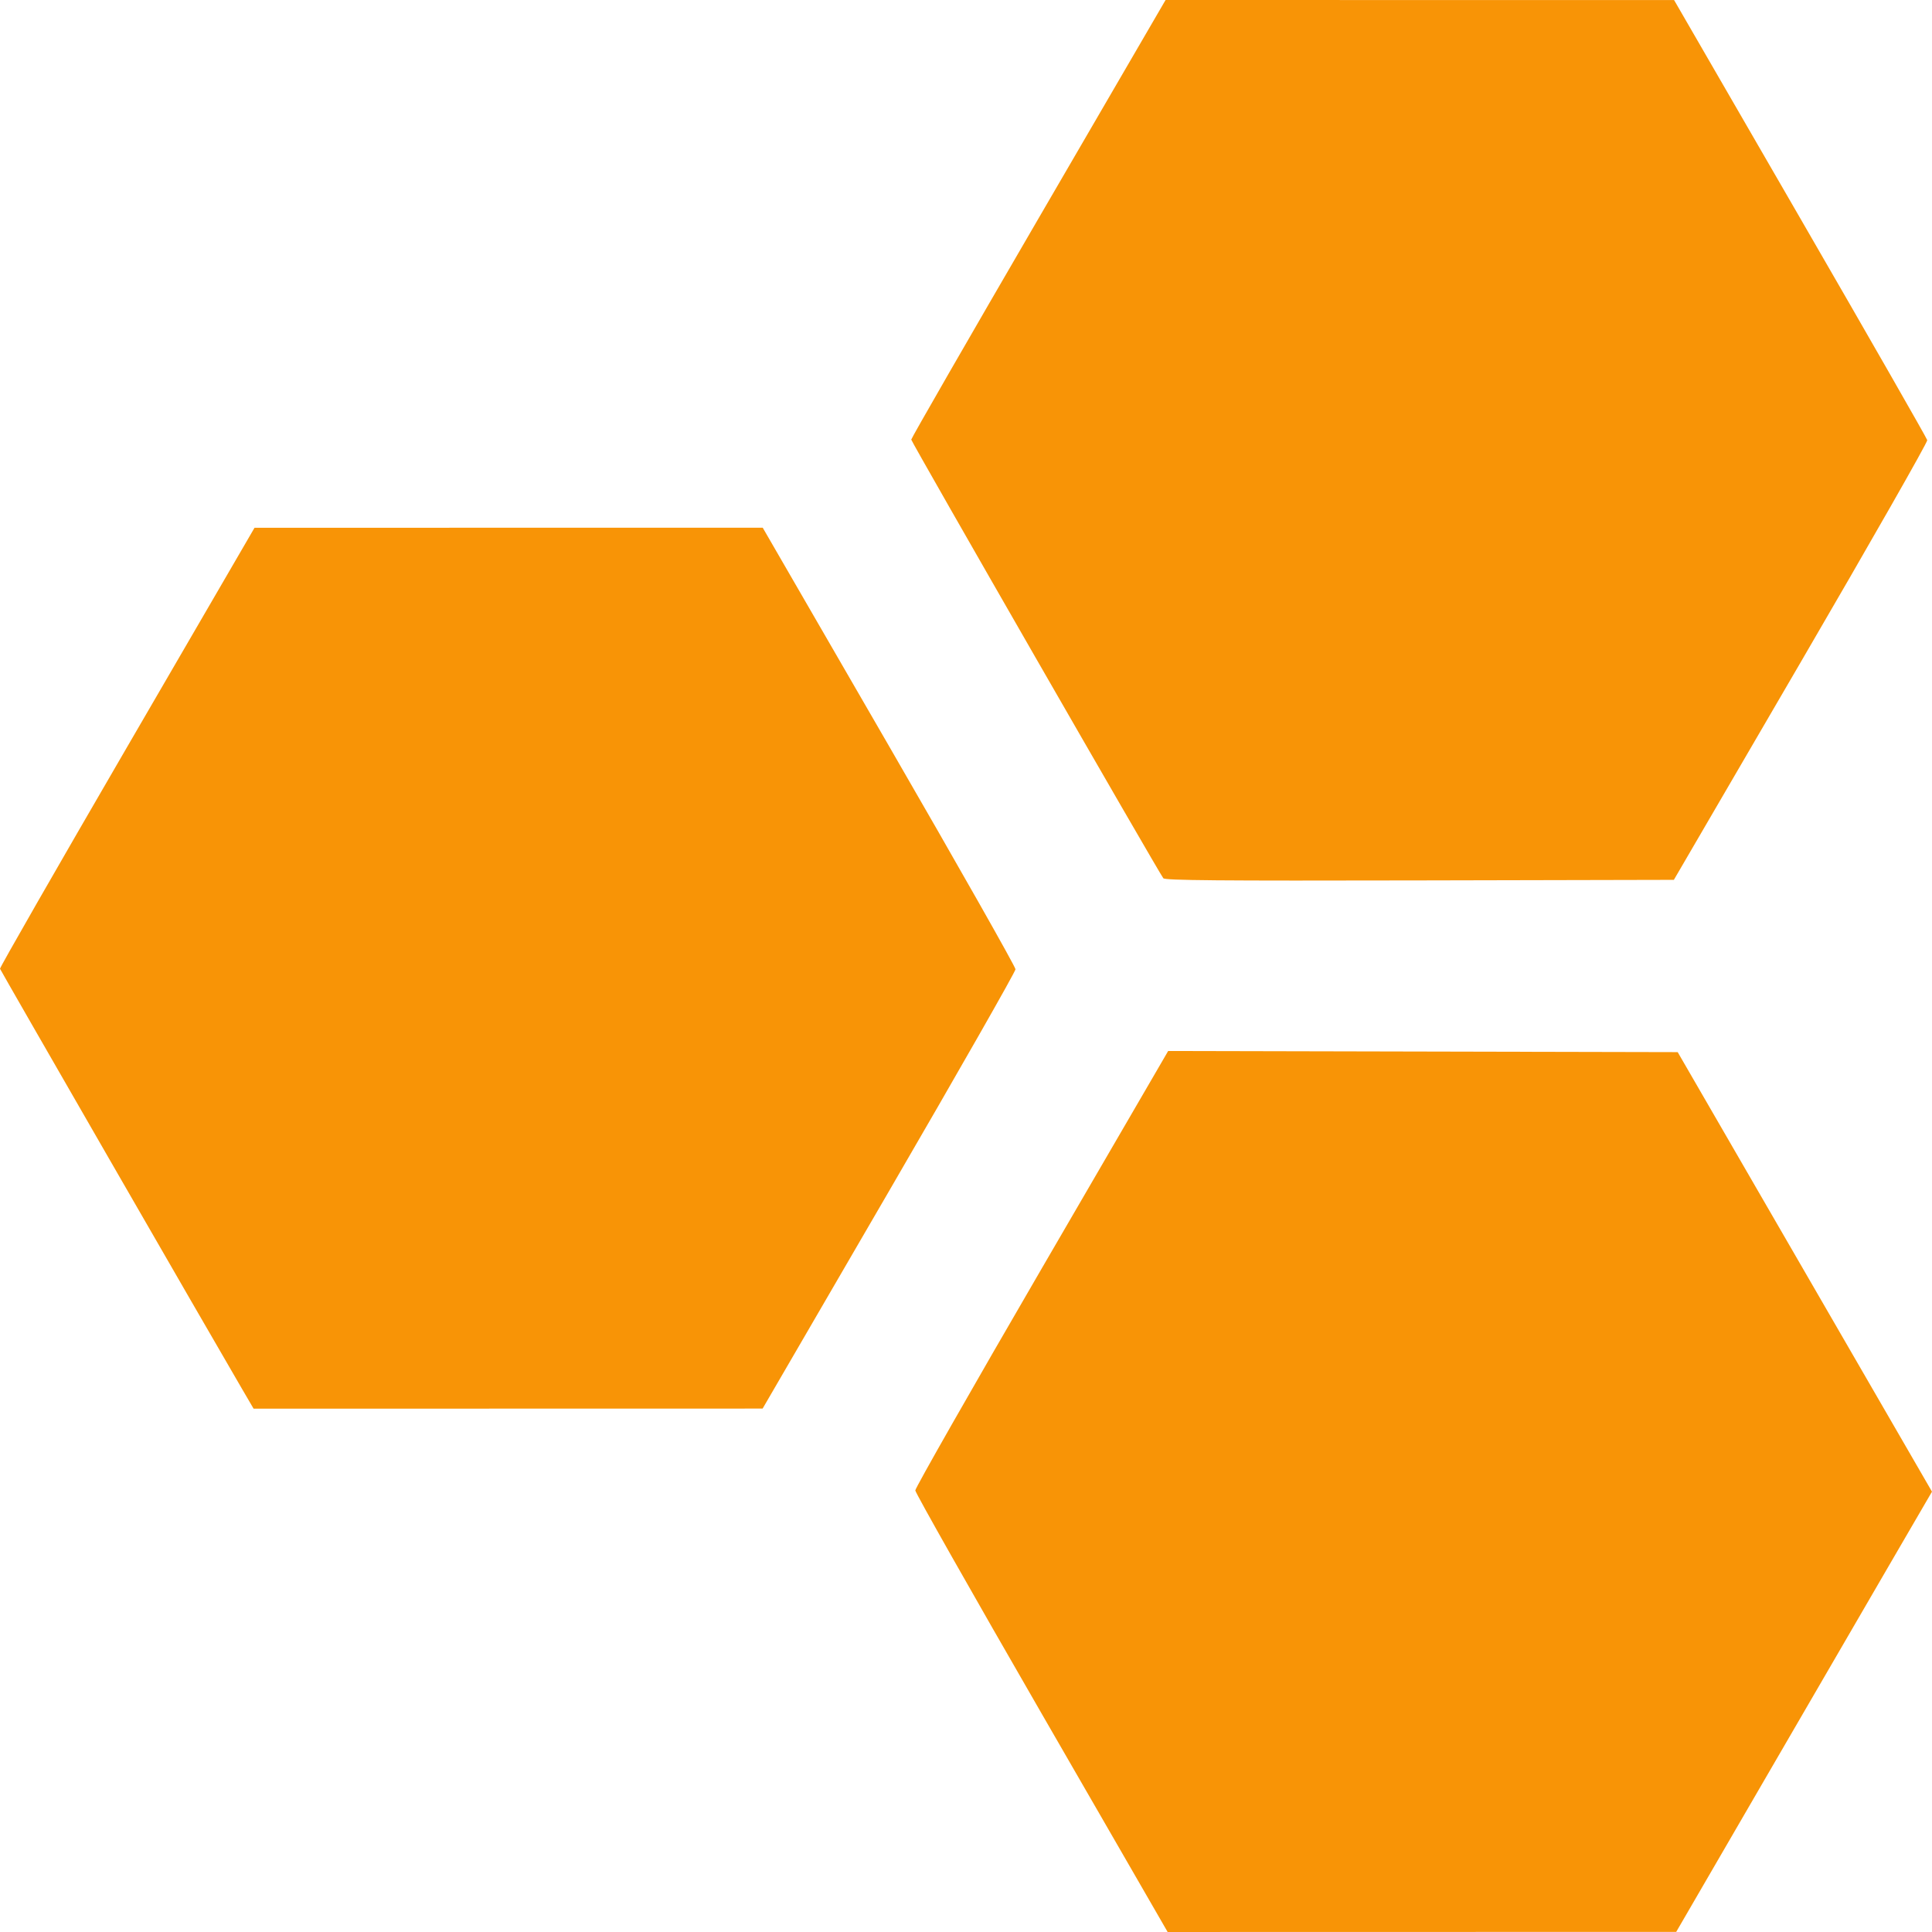 <?xml version="1.0" encoding="UTF-8" standalone="no"?>
<!-- Created with Inkscape (http://www.inkscape.org/) -->

<svg
   xmlns:dc="http://purl.org/dc/elements/1.1/"
   xmlns:cc="http://creativecommons.org/ns#"
   xmlns:rdf="http://www.w3.org/1999/02/22-rdf-syntax-ns#"
   xmlns:svg="http://www.w3.org/2000/svg"
   xmlns="http://www.w3.org/2000/svg"
   xmlns:sodipodi="http://sodipodi.sourceforge.net/DTD/sodipodi-0.dtd"
   xmlns:inkscape="http://www.inkscape.org/namespaces/inkscape"
   width="113.66mm"
   height="113.658mm"
   viewBox="0 0 113.66 113.658"
   version="1.1"
   id="svg2339"
   inkscape:version="0.92.5 (2060ec1f9f, 2020-04-08)"
   sodipodi:docname="logo_hexagon.png.svg">
  <defs
     id="defs2333" />
  <sodipodi:namedview
     id="base"
     pagecolor="#ffffff"
     bordercolor="#666666"
     borderopacity="1.0"
     inkscape:pageopacity="0.0"
     inkscape:pageshadow="2"
     inkscape:zoom="1.1867187"
     inkscape:cx="107.88868"
     inkscape:cy="177.97699"
     inkscape:document-units="mm"
     inkscape:current-layer="layer1"
     showgrid="false"
     fit-margin-top="0"
     fit-margin-left="0"
     fit-margin-right="0"
     fit-margin-bottom="0"
     inkscape:window-width="1920"
     inkscape:window-height="1017"
     inkscape:window-x="-8"
     inkscape:window-y="-8"
     inkscape:window-maximized="1" />
  <g
     inkscape:label="Layer 1"
     inkscape:groupmode="layer"
     id="layer1"
     transform="translate(-53.239,-55.408)">
    <path
       style="fill:#f89406;fill-opacity:1;stroke-width:0.128"
       d="m 114.511,156.206 c -4.082,-7.073 -7.423,-12.976 -7.425,-13.117 -0.002,-0.141 3.344,-6.015 7.436,-13.053 l 7.44,-12.797 14.988,0.033 14.988,0.033 7.48,12.929 7.48,12.929 -2.554,4.389 c -1.405,2.414 -4.79,8.241 -7.523,12.949 l -4.97,8.56 -14.96,0.003 -14.96,0.003 z M 67.463,137.092 c -1.853,-3.168 -14.192,-24.589 -14.223,-24.692 -0.02,-0.065 3.341,-5.929 7.468,-13.031 l 7.505,-12.913 14.949,-0.001 14.949,-0.001 7.437,12.86 c 4.09,7.073 7.435,12.976 7.433,13.117 -0.002,0.141 -3.35,6.014 -7.44,13.05 l -7.437,12.794 -14.973,0.003 -14.973,0.003 z m 54.214,-30.018 c -0.279,-0.355 -14.829,-25.674 -14.829,-25.805 2e-5,-0.077 3.366,-5.928 7.481,-13.001 l 7.481,-12.86 14.958,0.002 14.958,0.002 7.424,12.84 c 4.083,7.062 7.444,12.935 7.47,13.051 0.025,0.116 -3.319,5.983 -7.431,13.039 l -7.476,12.828 -14.954,0.033 c -11.868,0.026 -14.98,-6.4e-4 -15.081,-0.128 z"
       id="path2895"
       inkscape:connector-curvature="0" />
  </g>
</svg>
